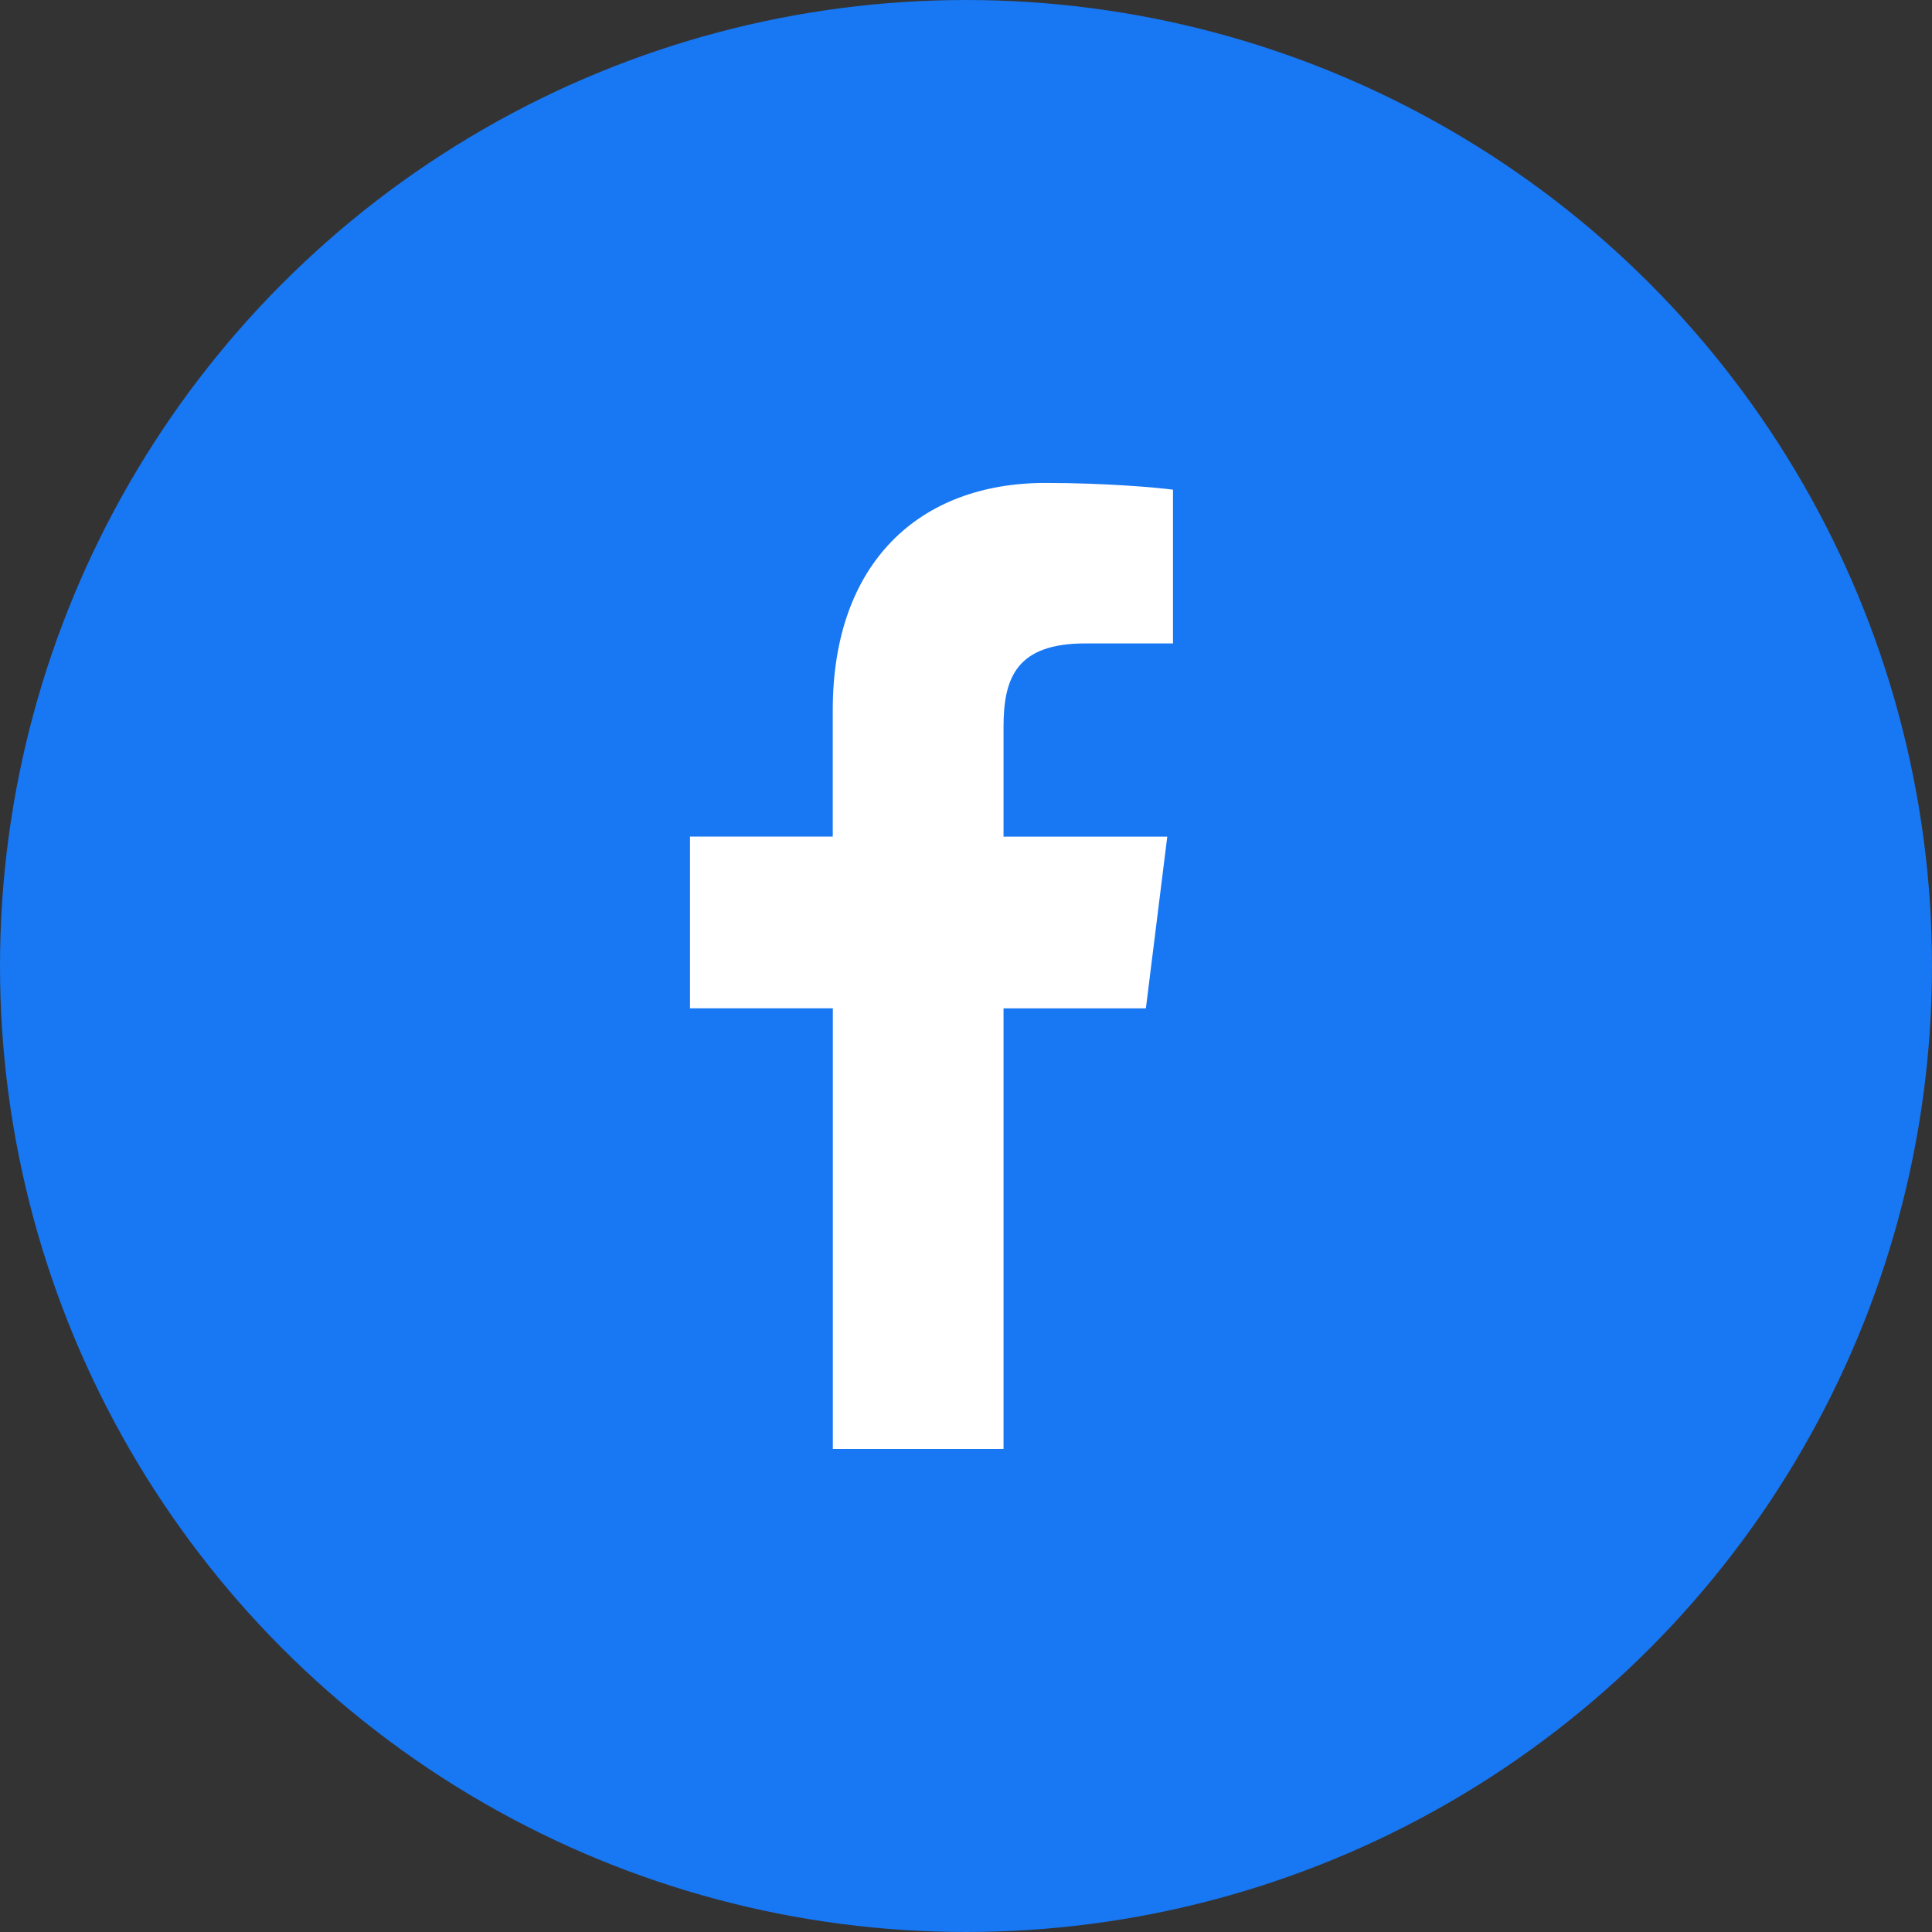<svg width="28" height="28" fill="none" xmlns="http://www.w3.org/2000/svg"><rect width="100%" height="100%" fill="#333333" stroke="none"/><circle cx="14" cy="14" r="14" fill="#1877F2"/><path d="M14.544 21v-6.386h2.063l.31-2.489h-2.373v-1.589c0-.72.192-1.211 1.187-1.211H17V7.097c-.22-.03-.973-.098-1.849-.098-1.83 0-3.082 1.16-3.082 3.29v1.835H10v2.489h2.07V21h2.474z" fill="#fff"/></svg>